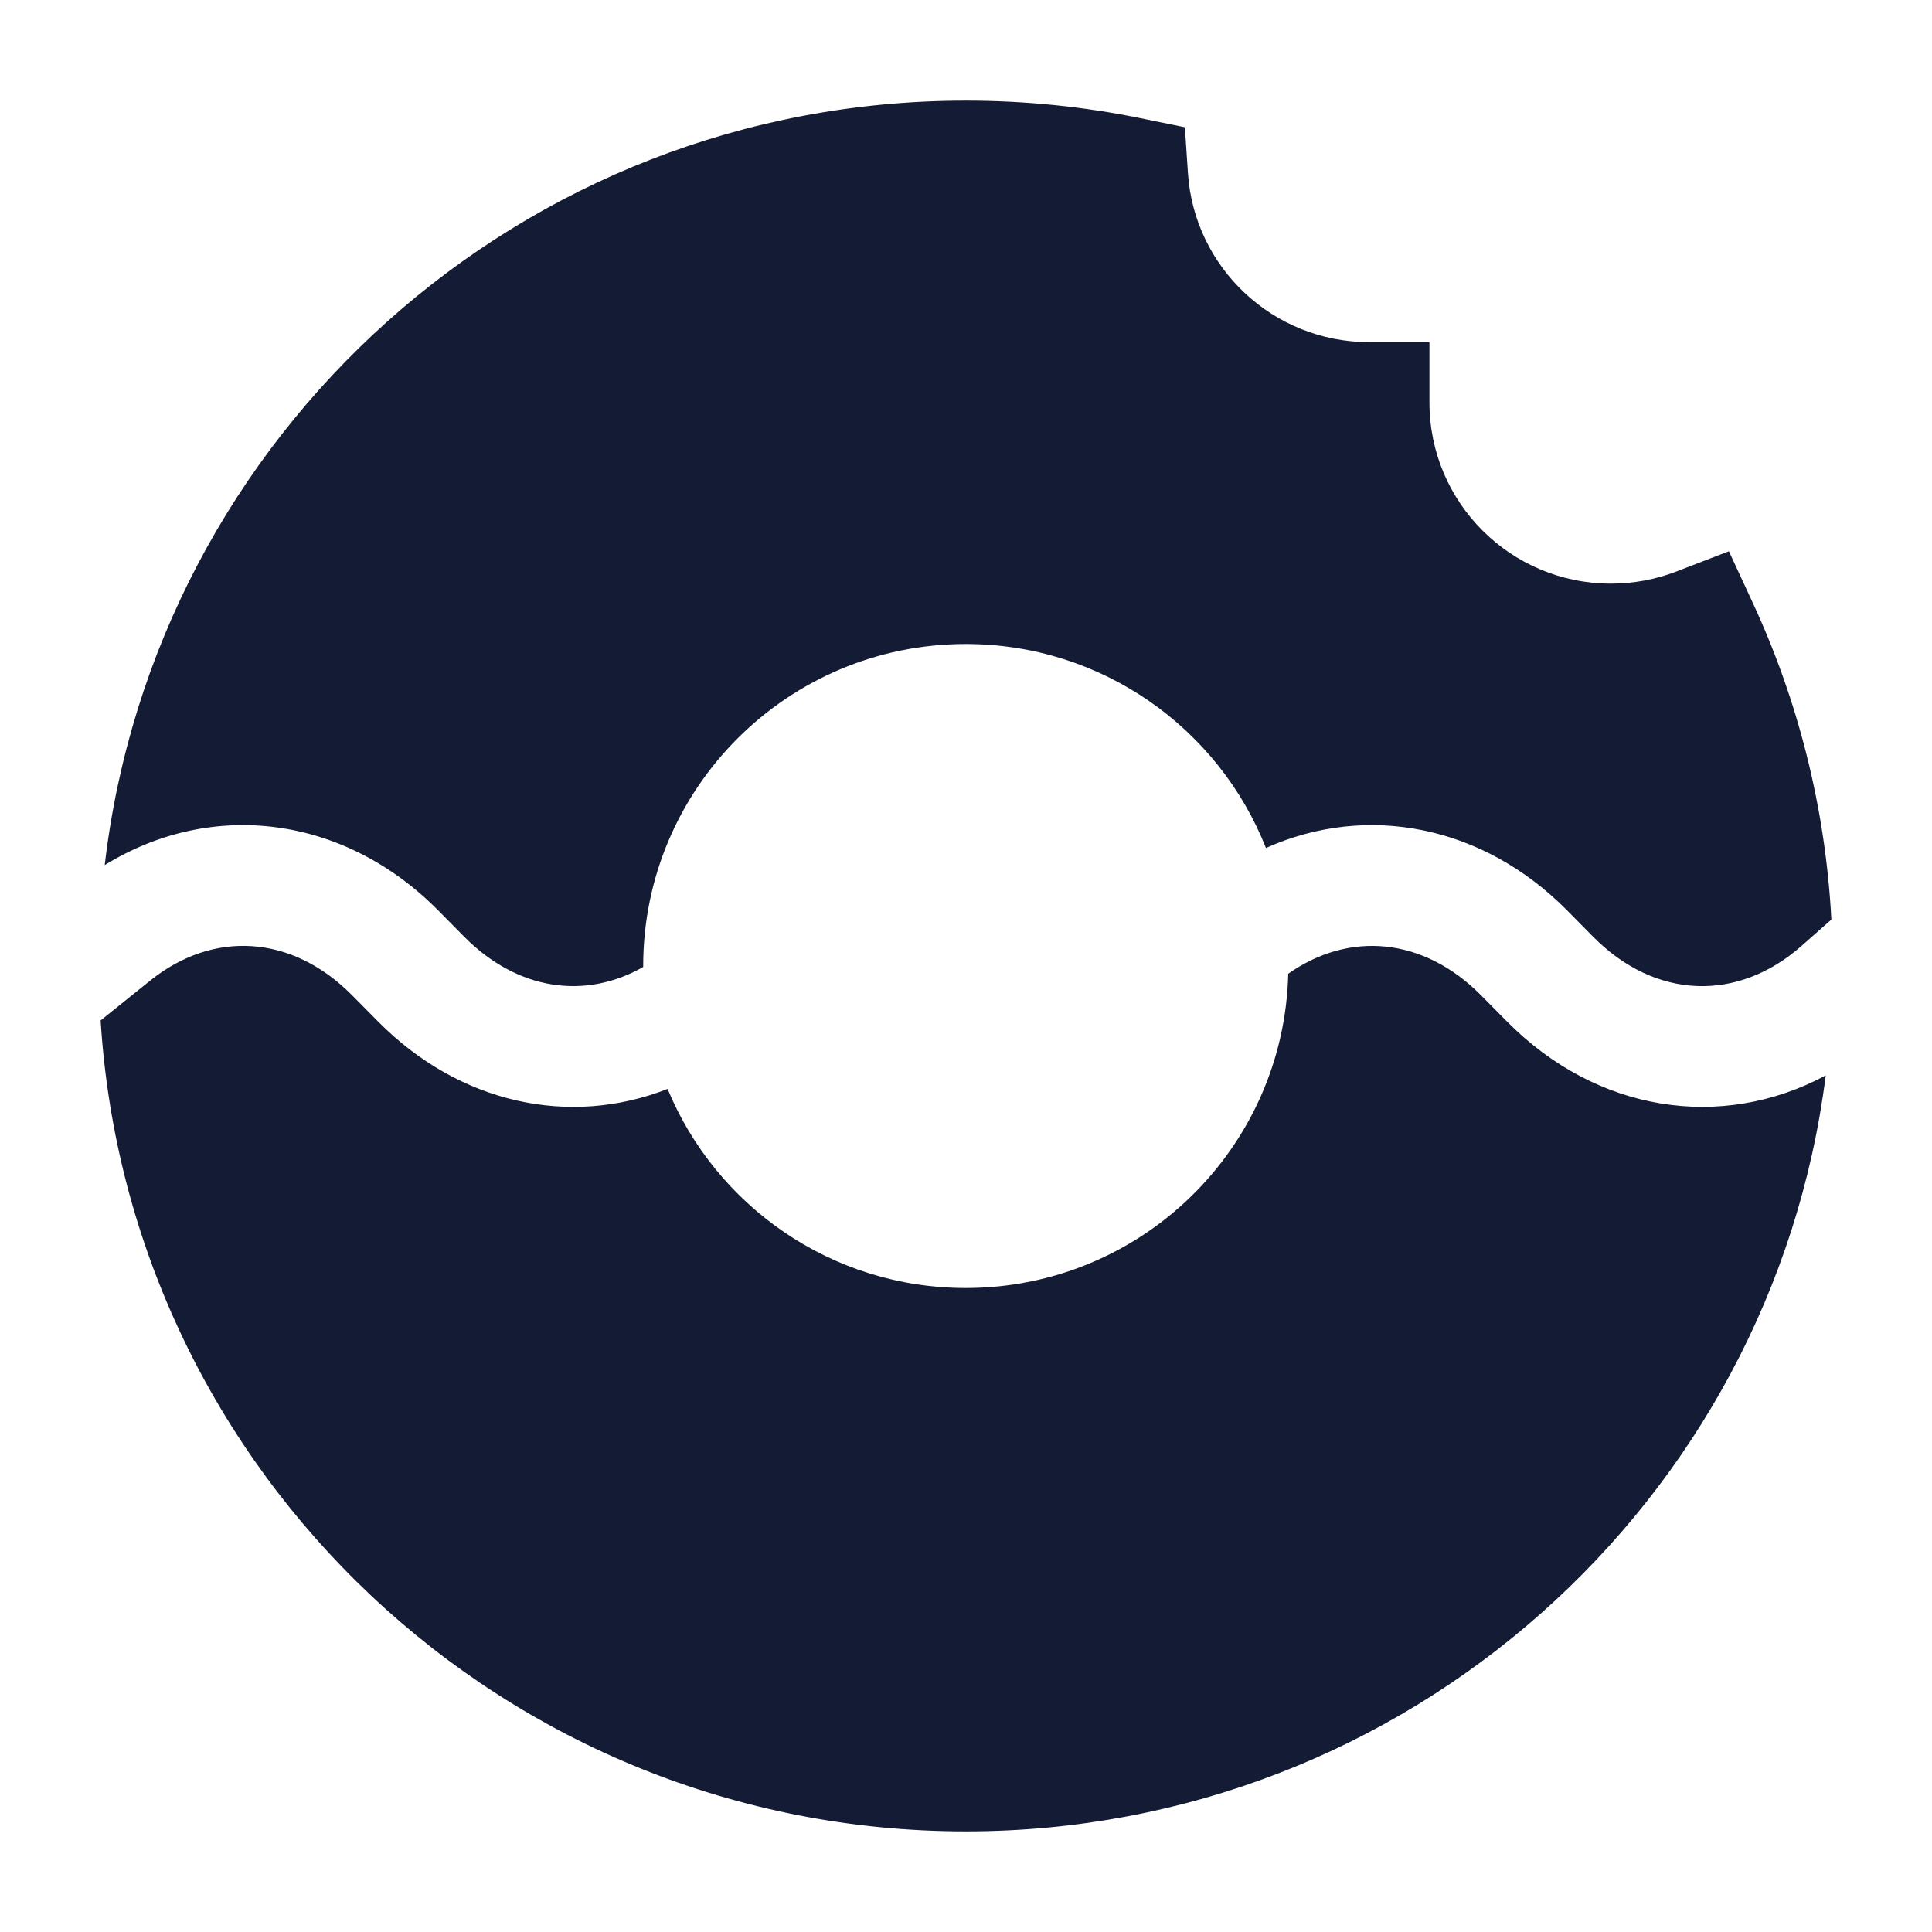<svg width="24" height="24" viewBox="0 0 24 24" fill="none" xmlns="http://www.w3.org/2000/svg">
<path d="M1.301 10.746C2.646 9.919 4.284 10.139 5.443 11.309L5.766 11.636C6.426 12.302 7.266 12.424 7.99 12.012C7.99 12.008 7.99 12.004 7.99 12C7.99 9.791 9.784 8 11.997 8C13.692 8 15.14 9.05 15.726 10.534C16.984 9.971 18.421 10.253 19.467 11.309L19.79 11.636C20.565 12.419 21.588 12.45 22.382 11.748L22.75 11.423C22.676 10.024 22.333 8.694 21.772 7.485L21.477 6.848L20.82 7.101C20.57 7.197 20.297 7.25 20.011 7.25C18.766 7.25 17.757 6.243 17.757 5V4.25H17.006C15.812 4.25 14.835 3.323 14.757 2.152L14.719 1.581L14.157 1.466C13.459 1.324 12.736 1.25 11.997 1.25C6.475 1.25 1.924 5.4 1.301 10.746Z" fill="#141B34"/>
<path d="M8.293 13.527C7.077 14.004 5.71 13.712 4.698 12.691L4.374 12.364C3.624 11.606 2.646 11.555 1.866 12.181L1.25 12.676C1.6 18.298 6.278 22.75 11.997 22.75C17.483 22.75 22.011 18.654 22.68 13.359C21.38 14.055 19.835 13.815 18.722 12.691L18.398 12.364C17.684 11.643 16.762 11.562 16.003 12.096C15.951 14.261 14.178 16 11.997 16C10.326 16 8.894 14.979 8.293 13.527Z" fill="#141B34"/>
</svg>
